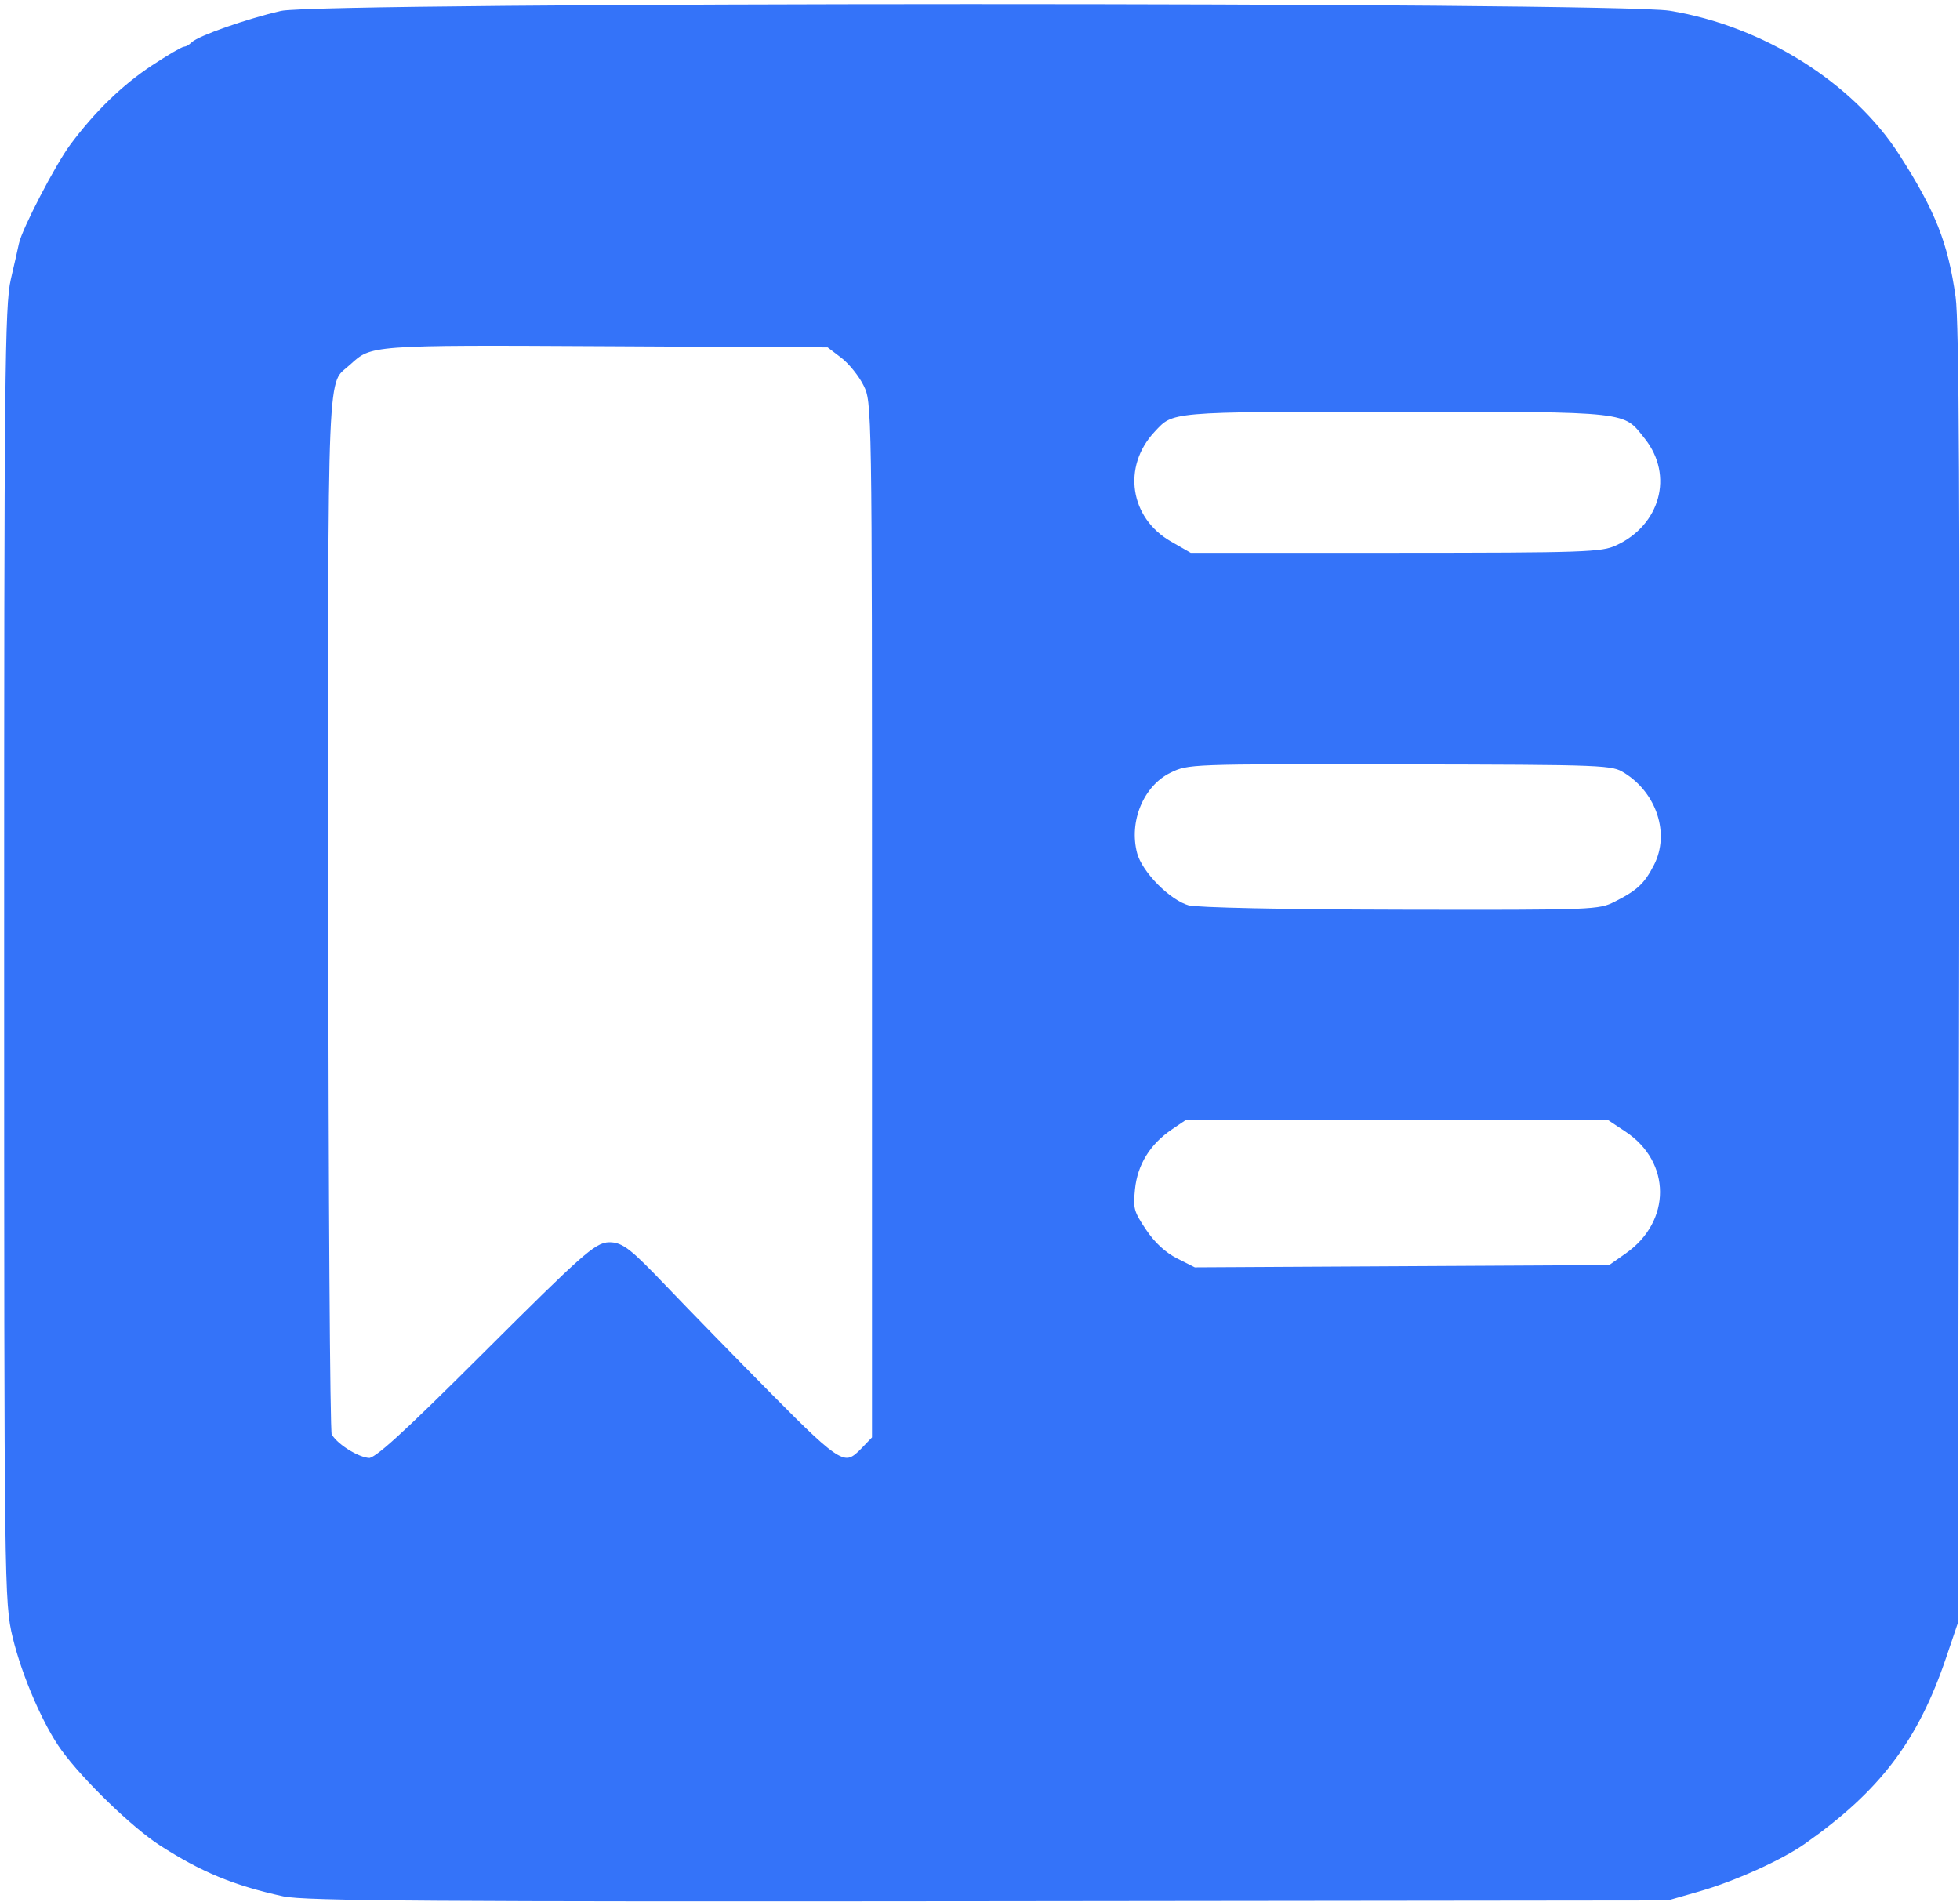 
<svg width="236" height="229" viewBox="0 0 236 229" fill="none" xmlns="http://www.w3.org/2000/svg">
<path d="M34.206 227.841C28.302 226.546 24.454 224.955 19.496 221.759C16.259 219.671 10.401 214.005 7.823 210.467C5.659 207.497 3.104 201.591 2.012 197.037C1.022 192.908 1.003 191.332 1 114.983C0.996 45.524 1.082 36.772 1.793 33.733C2.23 31.86 2.666 29.94 2.76 29.469C3.093 27.807 7.113 20.067 8.867 17.711C11.81 13.76 15.061 10.608 18.595 8.281C20.436 7.069 22.135 6.077 22.37 6.077C22.604 6.077 23.055 5.818 23.371 5.502C24.109 4.765 29.837 2.757 33.902 1.811C38.501 0.741 194.488 0.724 200.996 1.792C212.097 3.615 222.803 10.344 228.311 18.964C232.597 25.668 234.054 29.355 234.976 35.827C235.388 38.721 235.505 61.334 235.396 117.577L235.246 195.327L233.849 199.451C230.494 209.359 226.008 215.268 217.039 221.591C214.314 223.511 208.679 226.054 204.496 227.251L200.746 228.325L118.996 228.417C52.467 228.491 36.68 228.384 34.206 227.841ZM58.736 163.077C70.346 151.498 71.946 150.077 73.371 150.077C74.75 150.077 75.65 150.788 79.859 155.196C82.547 158.01 88.253 163.861 92.541 168.196C101.074 176.823 101.739 177.194 104.152 174.674L105.496 173.273V110.832C105.496 48.401 105.496 48.392 104.445 46.221C103.867 45.027 102.59 43.437 101.609 42.688L99.825 41.327L73.054 41.185C44.472 41.034 44.573 41.026 41.827 43.531C38.811 46.283 38.992 41.966 39.031 109.677C39.05 143.86 39.237 172.264 39.446 172.797C39.949 174.082 42.934 176.012 44.474 176.048C45.43 176.071 48.597 173.189 58.736 163.077ZM196.054 151.32C201.842 147.252 201.821 139.71 196.012 135.849L193.777 134.365L168.225 134.346L142.673 134.327L140.826 135.577C138.073 137.441 136.479 140.027 136.163 143.148C135.916 145.583 136.044 146.054 137.568 148.327C138.667 149.966 140.022 151.218 141.496 151.963L143.746 153.1L168.828 152.963L193.911 152.827L196.054 151.32ZM194.641 109.019C197.448 107.608 198.409 106.704 199.609 104.354C201.641 100.373 199.967 95.186 195.825 92.626C194.169 91.603 193.589 91.579 168.571 91.531C143.202 91.481 142.994 91.489 140.736 92.582C137.251 94.269 135.352 98.827 136.443 102.882C137.097 105.308 140.571 108.813 142.996 109.495C144.02 109.783 154.65 110.005 168.641 110.032C192.024 110.076 192.581 110.054 194.641 109.019ZM194.751 66.144C200.414 63.572 202.151 57.192 198.458 52.529C195.645 48.977 196.528 49.077 168.02 49.077C140.561 49.077 141.102 49.029 138.645 51.661C134.519 56.08 135.499 62.624 140.738 65.629L143.246 67.067L167.996 67.062C190.861 67.055 192.899 66.986 194.751 66.144Z" fill="#3473F9" stroke="#3473F9"/>
</svg>
